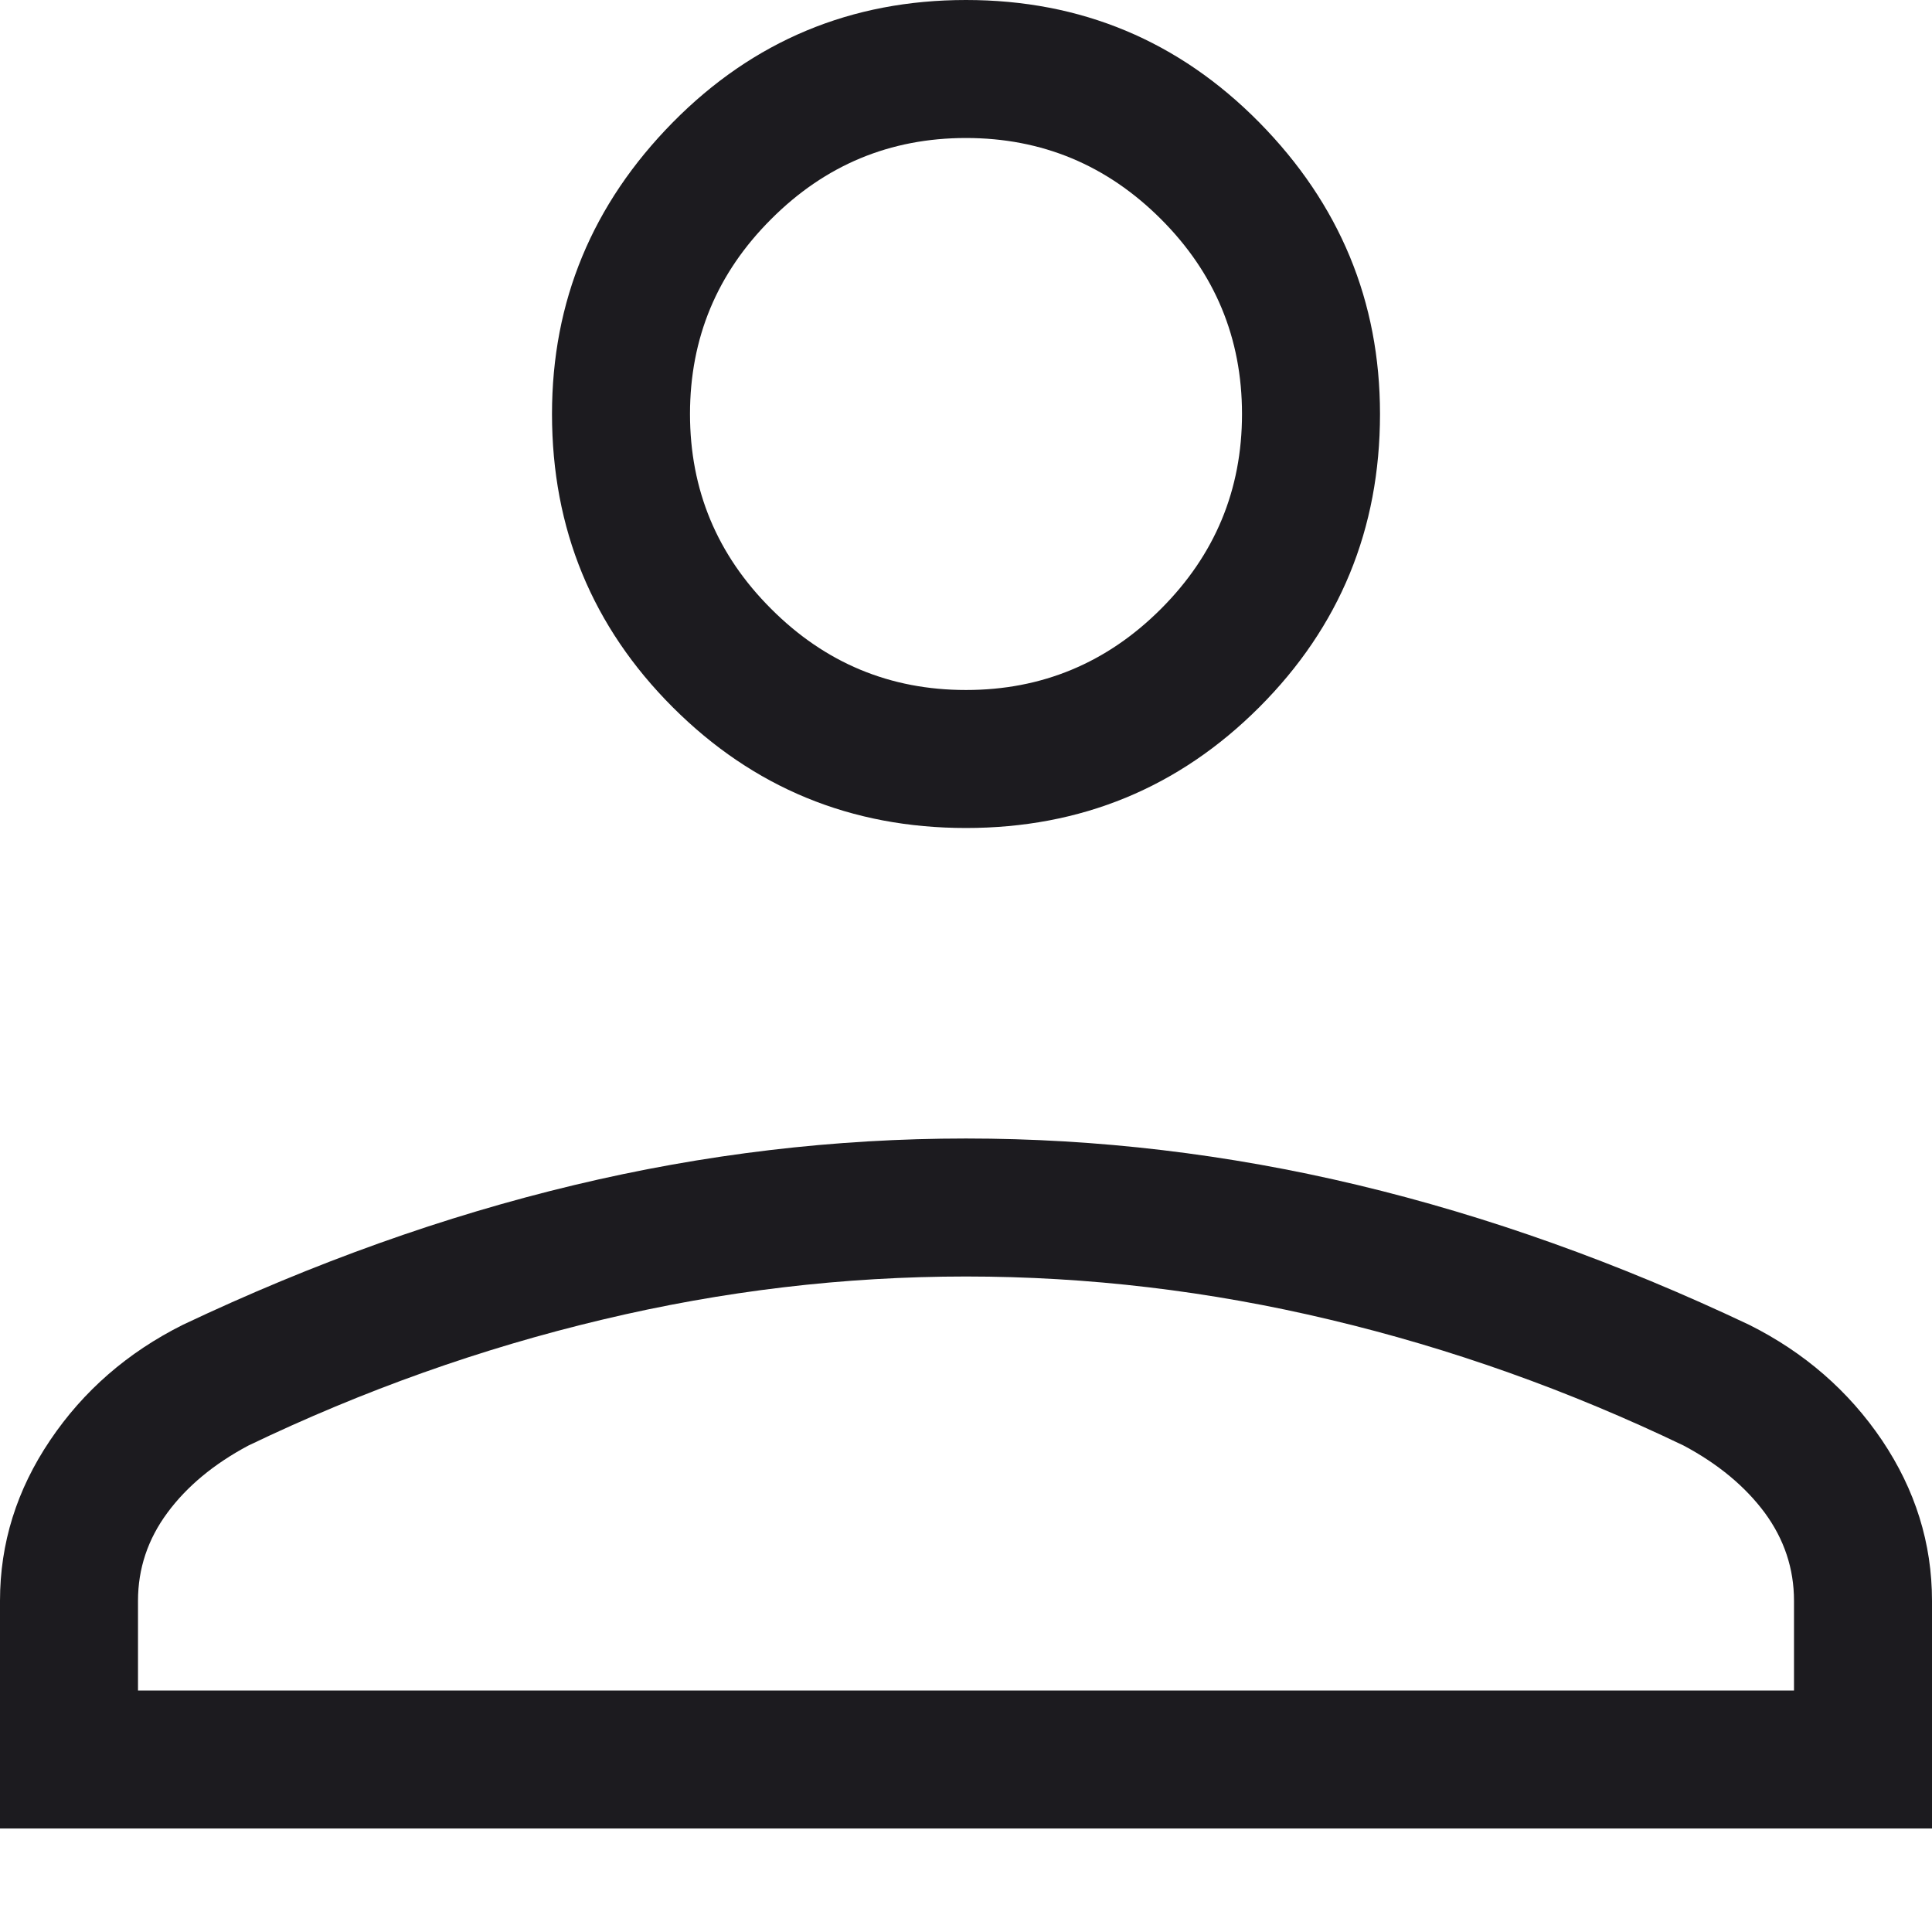 <svg width="14" height="14" viewBox="0 0 14 14" fill="none" xmlns="http://www.w3.org/2000/svg">
<path d="M7 6C6.167 6 5.458 5.708 4.875 5.125C4.292 4.542 4 3.833 4 3C4 2.183 4.292 1.479 4.875 0.887C5.458 0.296 6.167 0 7 0C7.833 0 8.542 0.296 9.125 0.887C9.708 1.479 10 2.183 10 3C10 3.833 9.708 4.542 9.125 5.125C8.542 5.708 7.833 6 7 6ZM0 13.25V11.6C0 11.183 0.121 10.796 0.363 10.437C0.604 10.079 0.925 9.8 1.325 9.6C2.275 9.15 3.221 8.812 4.163 8.587C5.104 8.362 6.05 8.25 7 8.25C7.95 8.25 8.896 8.362 9.838 8.587C10.779 8.812 11.725 9.15 12.675 9.6C13.075 9.8 13.396 10.079 13.638 10.437C13.879 10.796 14 11.183 14 11.6V13.25H0ZM1 12.25H13V11.6C13 11.367 12.929 11.154 12.788 10.962C12.646 10.771 12.45 10.608 12.2 10.475C11.367 10.075 10.513 9.771 9.638 9.563C8.763 9.354 7.883 9.25 7 9.25C6.117 9.25 5.238 9.354 4.363 9.563C3.488 9.771 2.633 10.075 1.8 10.475C1.55 10.608 1.354 10.771 1.213 10.962C1.071 11.154 1 11.367 1 11.6V12.25ZM7 5C7.55 5 8.021 4.804 8.413 4.412C8.804 4.021 9 3.55 9 3C9 2.45 8.804 1.979 8.413 1.588C8.021 1.196 7.55 1 7 1C6.45 1 5.979 1.196 5.588 1.588C5.196 1.979 5 2.45 5 3C5 3.55 5.196 4.021 5.588 4.412C5.979 4.804 6.45 5 7 5Z" fill="#1C1B1F"/>
</svg>
